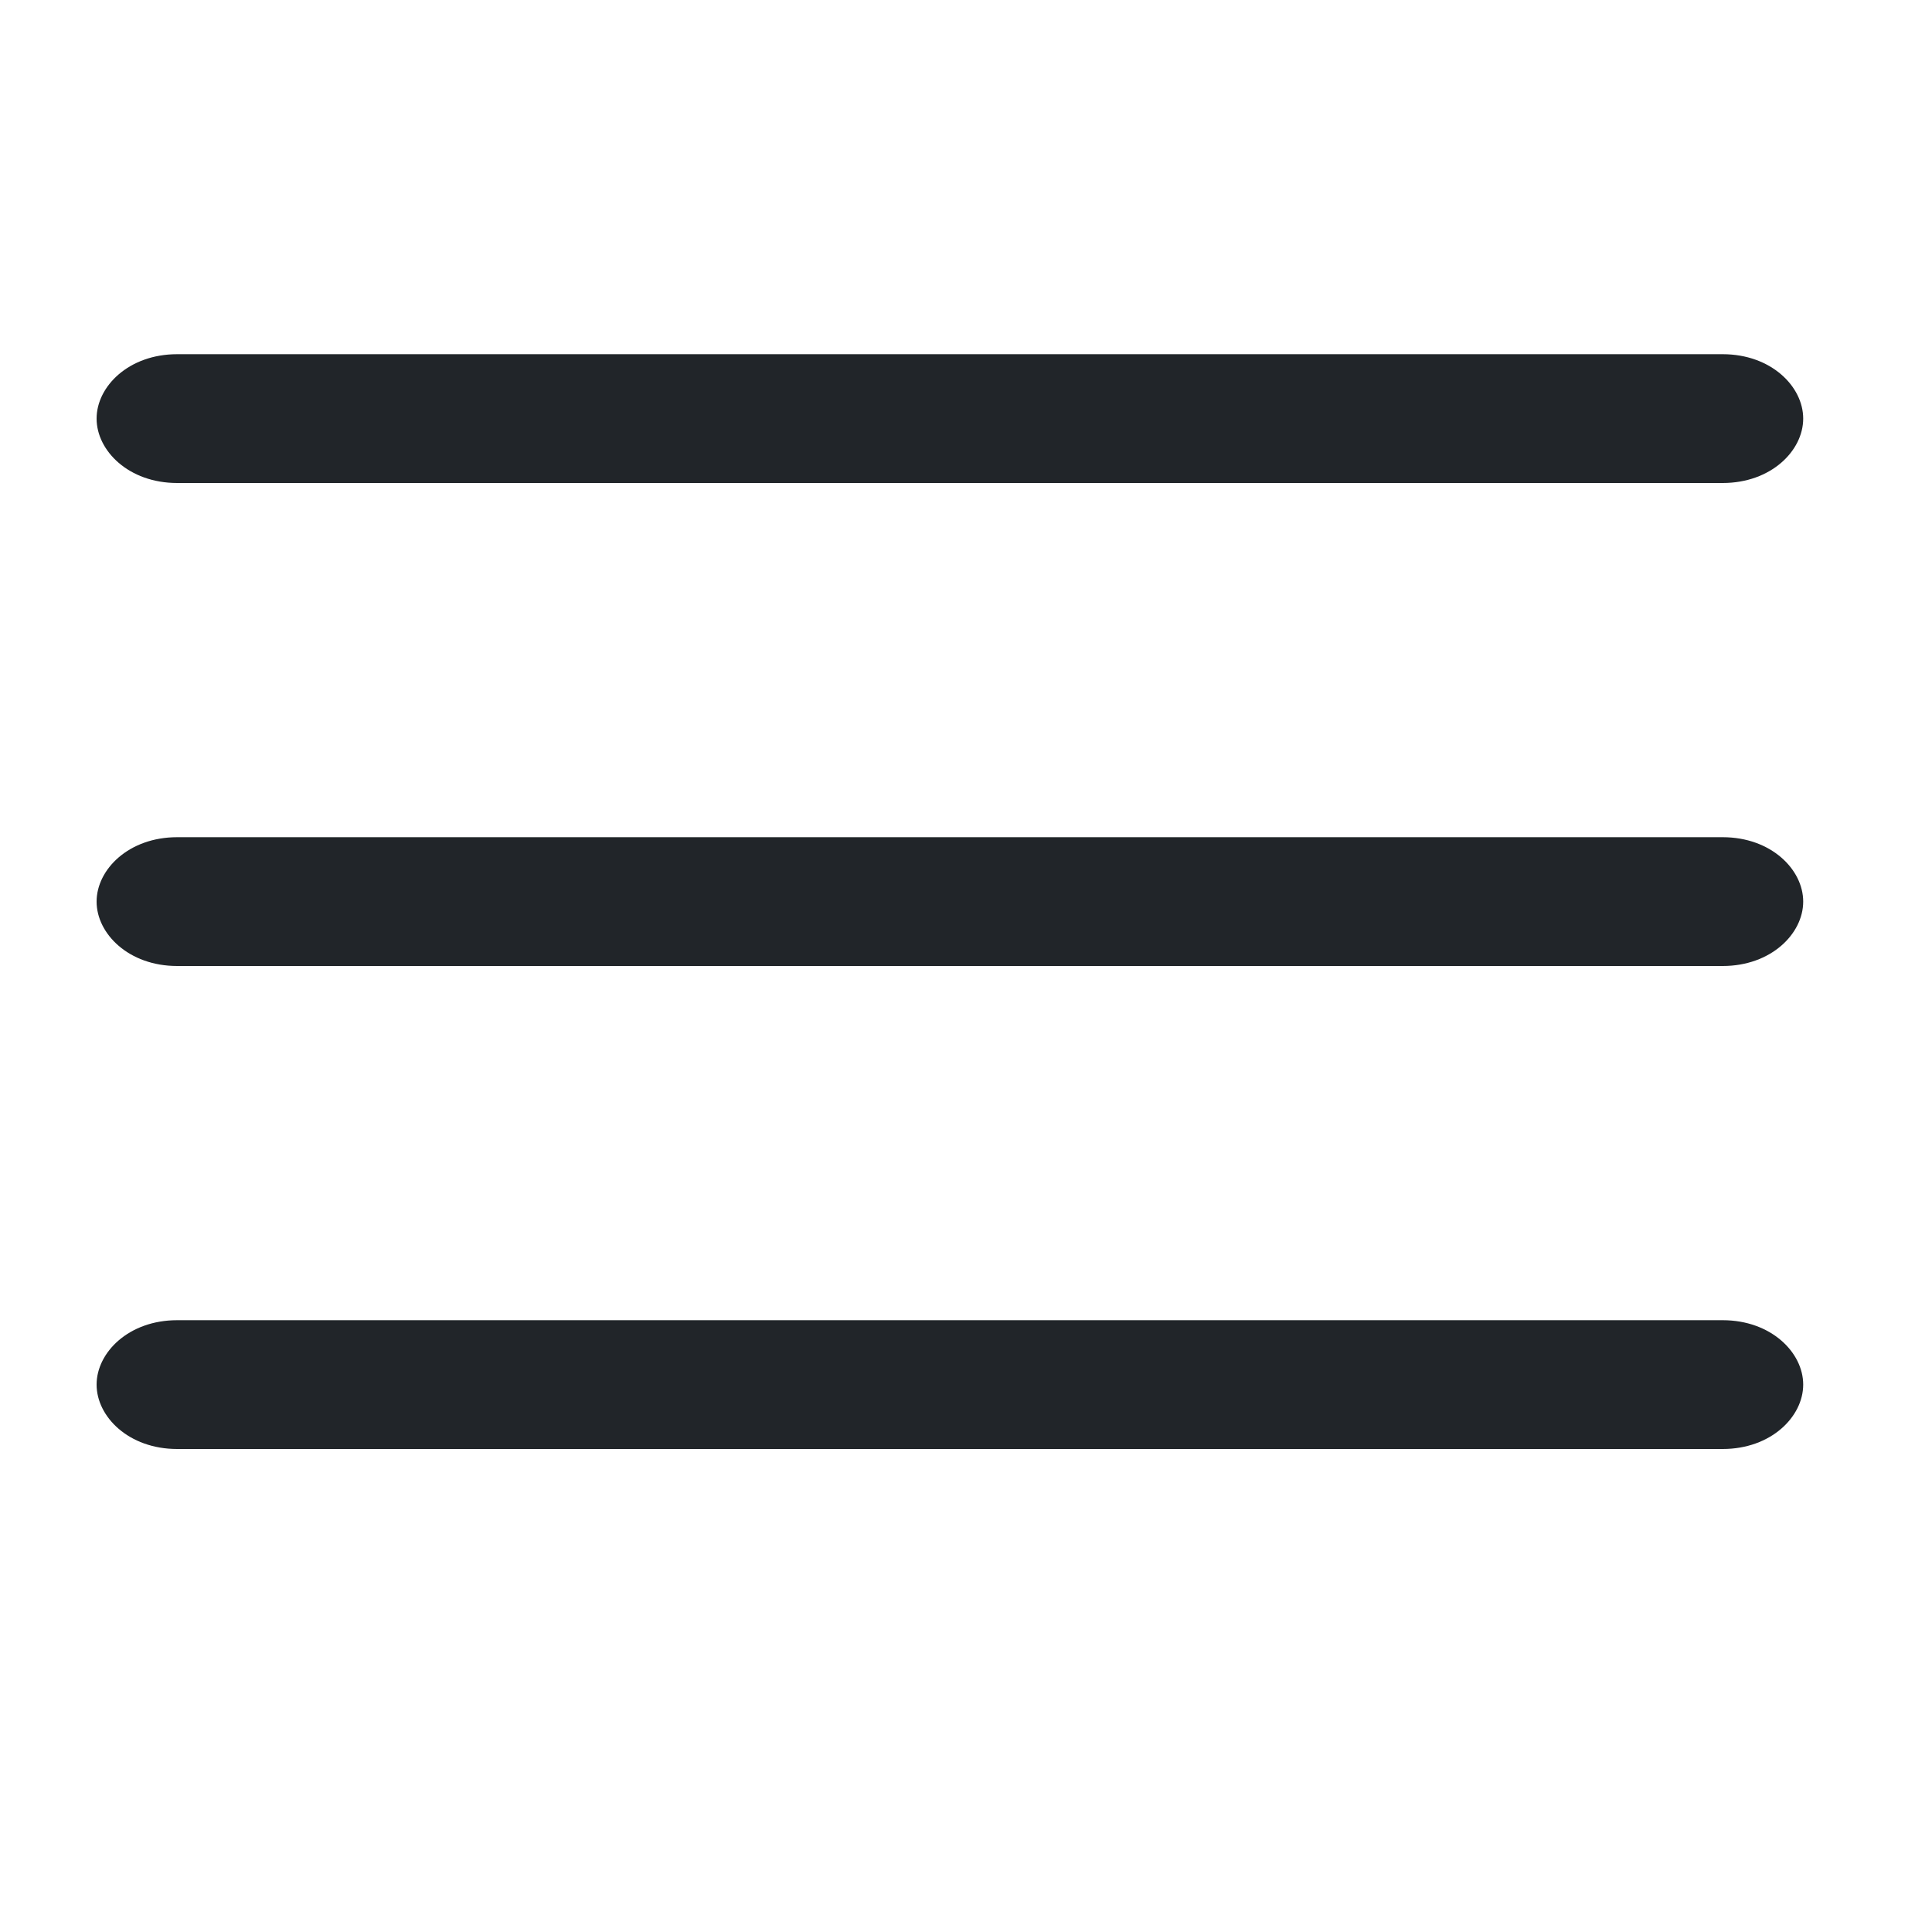 <?xml version="1.0" encoding="utf-8"?>
<!-- Generator: Adobe Illustrator 24.0.0, SVG Export Plug-In . SVG Version: 6.00 Build 0)  -->
<svg version="1.1" id="Capa_1" xmlns="http://www.w3.org/2000/svg" xmlns:xlink="http://www.w3.org/1999/xlink" x="0px" y="0px"
	 viewBox="0 0 12 12" style="enable-background:new 0 0 12 12;" xml:space="preserve">
<style type="text/css">
	.st0{fill-rule:evenodd;clip-rule:evenodd;fill:#212529;}
</style>
<path class="st0" d="M0.6,8.6c0-0.2,0.2-0.4,0.5-0.4h9.6c0.3,0,0.5,0.2,0.5,0.4S11,9,10.7,9H1.1C0.8,9,0.6,8.8,0.6,8.6z M0.6,5.6
	c0-0.2,0.2-0.4,0.5-0.4h9.6c0.3,0,0.5,0.2,0.5,0.4S11,6,10.7,6H1.1C0.8,6,0.6,5.8,0.6,5.6z M0.6,2.6c0-0.2,0.2-0.4,0.5-0.4h9.6
	c0.3,0,0.5,0.2,0.5,0.4S11,3,10.7,3H1.1C0.8,3,0.6,2.8,0.6,2.6z"/>
</svg>
